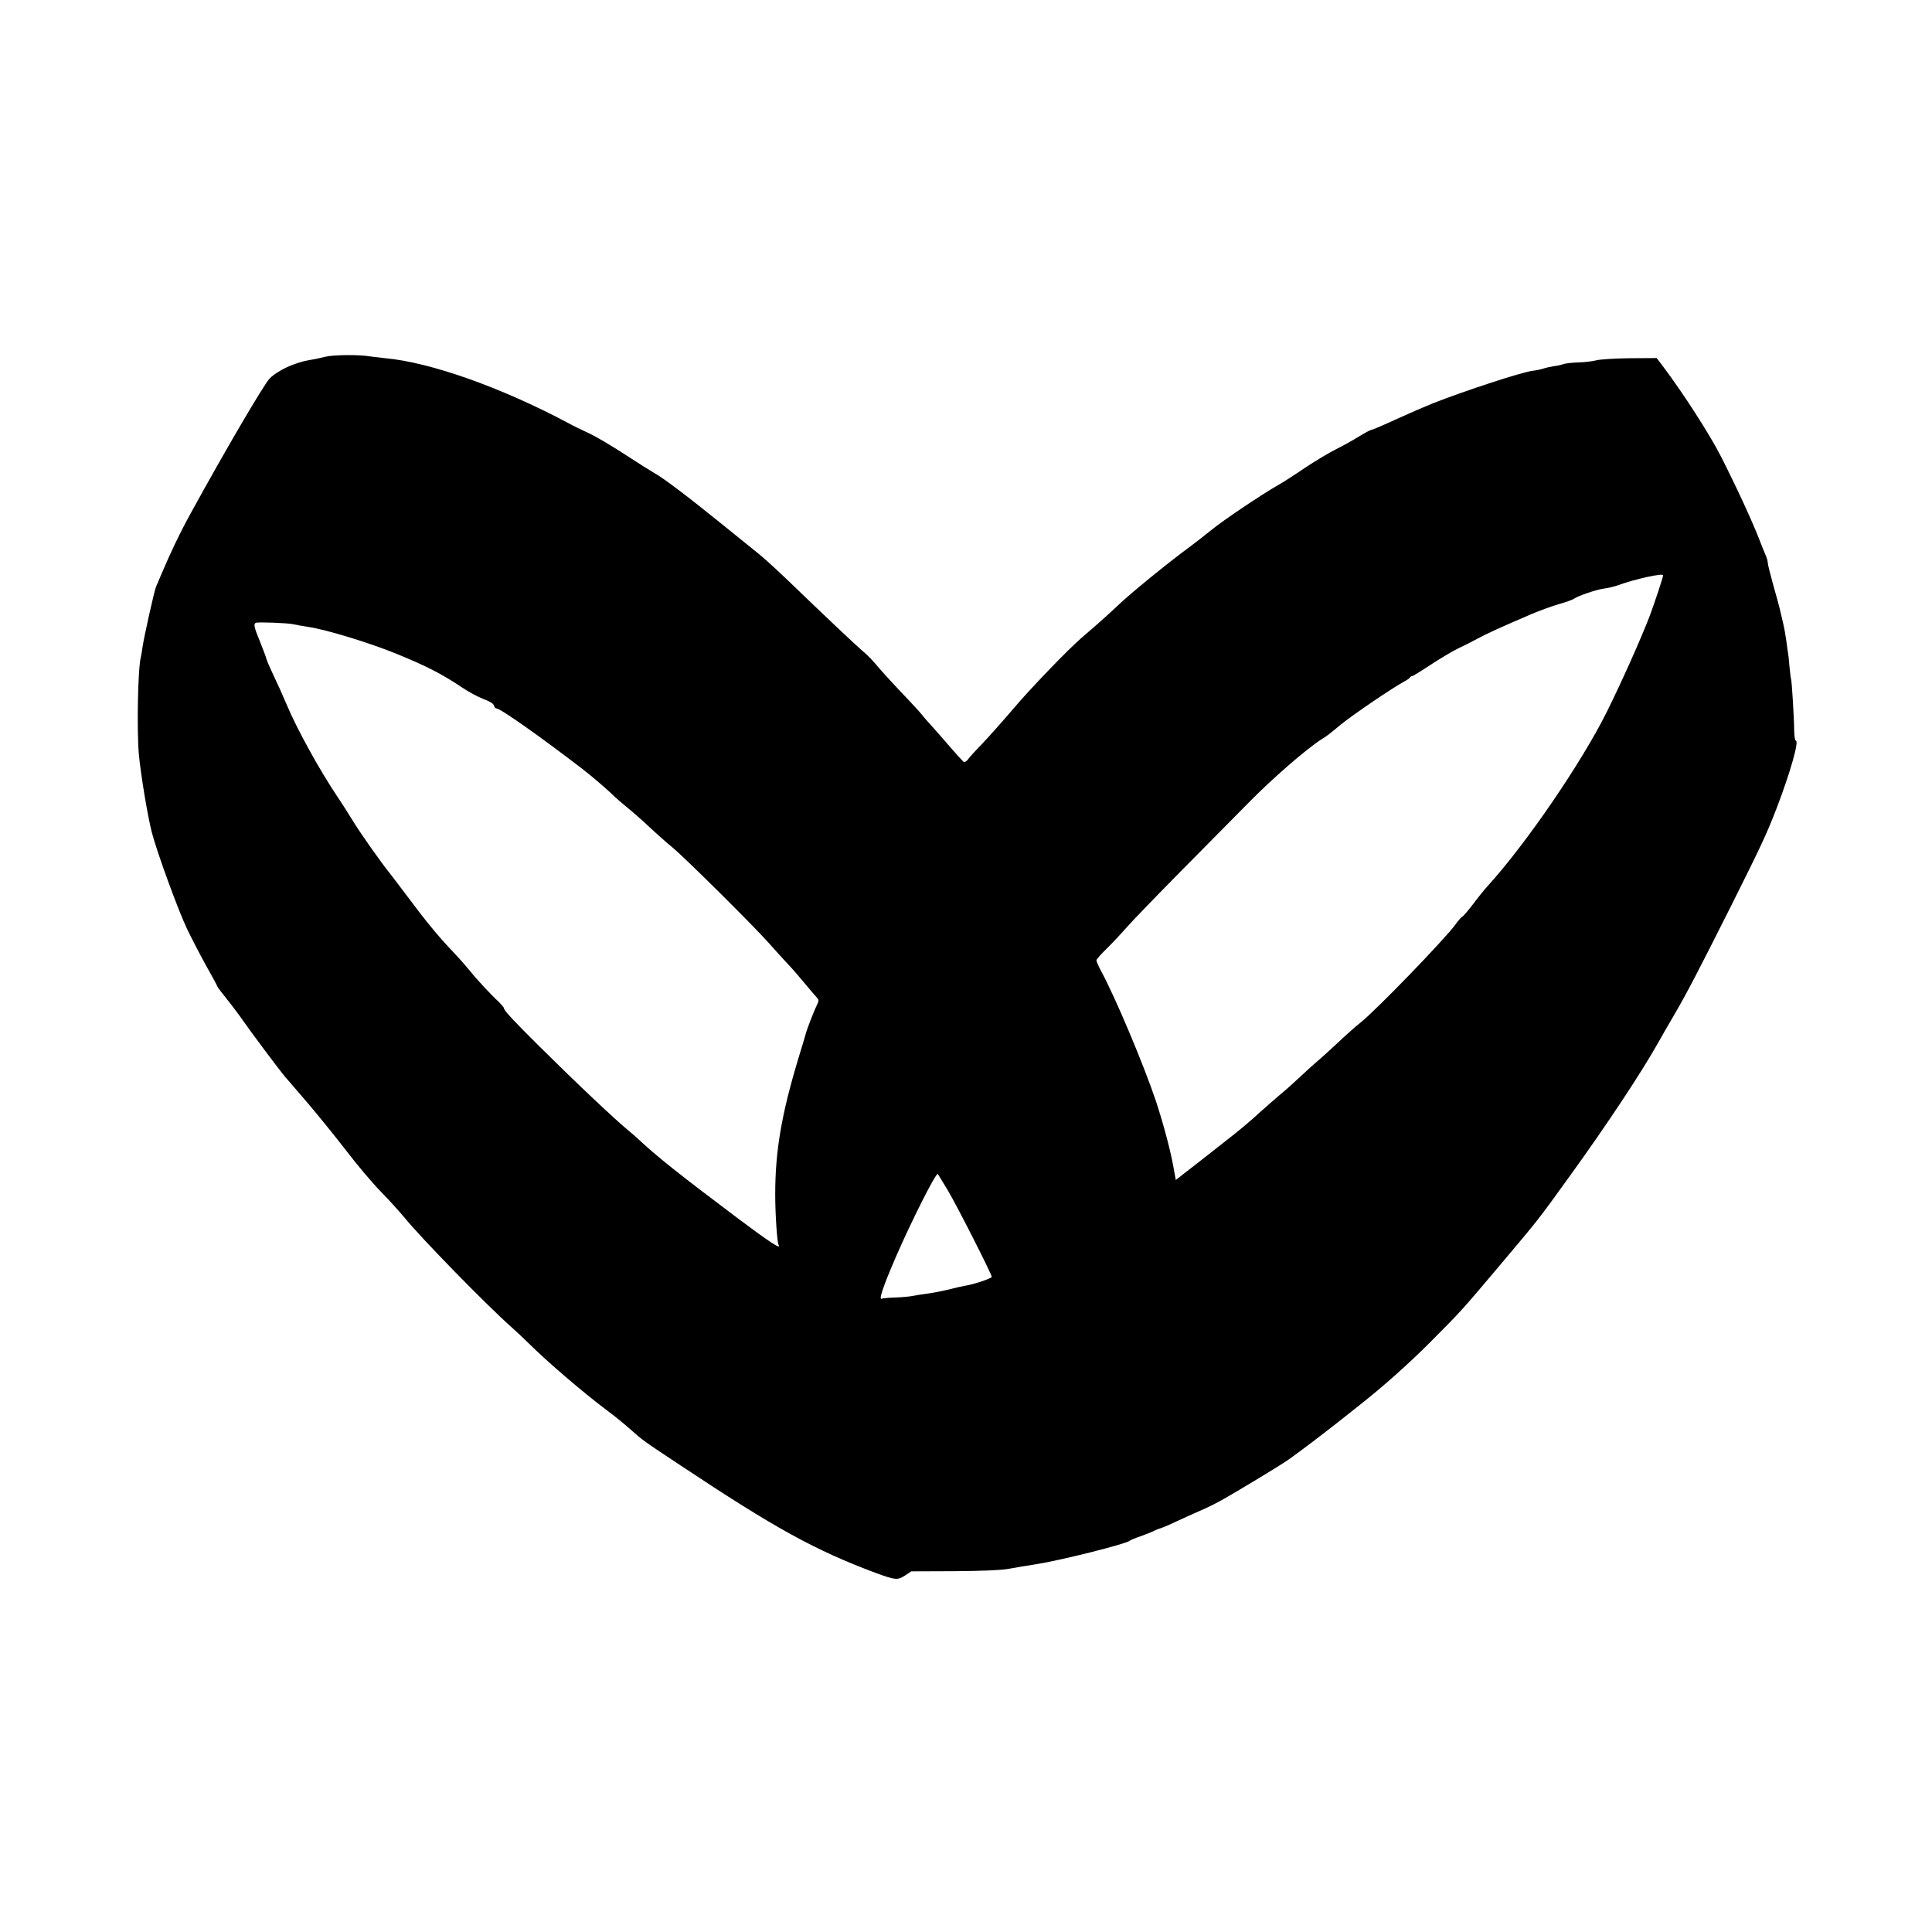 <?xml version="1.0" standalone="no"?>
<!DOCTYPE svg PUBLIC "-//W3C//DTD SVG 20010904//EN"
 "http://www.w3.org/TR/2001/REC-SVG-20010904/DTD/svg10.dtd">
<svg version="1.0" xmlns="http://www.w3.org/2000/svg"
 width="1200pt" height="1200pt" viewBox="0 0 1200 1200"
 preserveAspectRatio="xMidYMid meet">
<g transform="translate(0,1200) scale(0.1,-0.1)"
fill="#000000" stroke="none">
<path d="M2020 9784 c-30 -7 -68 -16 -85 -18 -50 -9 -68 -14 -112 -30 -57 -20
-124 -60 -149 -88 -41 -46 -273 -442 -485 -828 -70 -127 -129 -250 -186 -385
-14 -33 -29 -69 -34 -80 -11 -25 -75 -314 -84 -375 -3 -25 -8 -52 -10 -60 -19
-72 -26 -462 -12 -612 13 -129 54 -377 80 -478 32 -123 161 -478 219 -600 25
-52 77 -153 116 -224 40 -70 72 -130 72 -133 0 -3 27 -39 60 -80 33 -41 78
-101 100 -133 42 -61 215 -293 259 -346 14 -17 78 -91 142 -165 63 -74 170
-206 238 -294 67 -88 164 -203 215 -255 51 -52 116 -124 146 -160 108 -133
515 -549 670 -686 30 -27 75 -69 100 -94 118 -117 339 -307 490 -420 60 -45
101 -79 150 -122 72 -64 77 -68 310 -222 581 -386 830 -524 1210 -666 120 -44
135 -46 181 -16 l39 26 263 1 c171 1 289 6 338 14 41 8 121 21 179 30 151 24
549 124 575 144 5 5 39 19 75 31 36 13 70 27 75 30 6 4 27 13 47 19 21 7 69
28 108 47 38 18 98 45 133 60 34 14 91 42 127 62 96 53 379 224 426 258 81 58
201 149 314 238 63 50 122 96 130 103 141 111 297 250 430 383 196 197 194
194 435 480 246 292 234 276 435 555 228 315 447 646 550 830 18 33 61 107 95
165 78 133 152 275 353 675 192 384 224 452 287 615 86 225 141 420 119 420
-5 0 -9 26 -10 58 0 74 -15 315 -19 322 -2 3 -6 38 -10 78 -3 41 -8 82 -10 91
-2 10 -6 42 -10 72 -4 30 -13 81 -21 114 -8 33 -17 71 -20 85 -3 14 -21 79
-40 146 -18 66 -34 128 -34 138 0 10 -6 32 -14 49 -8 18 -25 61 -39 97 -45
116 -140 322 -239 517 -69 135 -230 386 -360 559 l-38 50 -167 -1 c-93 -1
-186 -7 -208 -13 -22 -6 -71 -12 -110 -13 -38 -1 -80 -6 -93 -10 -13 -5 -39
-11 -58 -13 -19 -3 -49 -9 -67 -15 -17 -6 -48 -12 -67 -14 -67 -8 -413 -121
-620 -202 -47 -19 -149 -63 -228 -99 -78 -36 -148 -66 -154 -66 -6 0 -43 -20
-82 -44 -39 -24 -102 -59 -141 -78 -38 -19 -124 -70 -190 -114 -66 -45 -142
-94 -170 -109 -104 -60 -335 -215 -411 -277 -43 -35 -106 -84 -139 -108 -128
-94 -364 -286 -440 -359 -44 -42 -112 -103 -150 -136 -38 -33 -75 -64 -81 -70
-83 -72 -314 -312 -413 -429 -69 -81 -159 -182 -198 -223 -40 -41 -81 -85 -90
-99 -10 -13 -22 -20 -28 -16 -5 4 -53 56 -105 117 -52 60 -104 119 -115 130
-11 12 -29 33 -40 47 -11 14 -60 68 -110 120 -49 51 -111 118 -137 148 -74 86
-81 93 -123 129 -38 32 -232 215 -479 453 -61 58 -140 130 -176 158 -36 29
-141 114 -234 189 -204 165 -348 273 -399 301 -21 12 -104 64 -185 117 -81 53
-181 112 -222 131 -41 19 -100 47 -130 64 -417 222 -857 378 -1137 403 -37 4
-79 9 -93 11 -62 12 -228 11 -280 -2z m8310 -1357 c0 -12 -55 -177 -83 -252
-58 -150 -171 -403 -267 -597 -155 -312 -497 -813 -736 -1077 -23 -25 -65 -77
-94 -116 -29 -38 -59 -74 -67 -78 -8 -5 -27 -26 -42 -48 -66 -91 -493 -533
-589 -609 -31 -25 -95 -81 -142 -126 -47 -44 -103 -95 -125 -113 -22 -19 -69
-61 -105 -95 -36 -34 -96 -88 -135 -120 -38 -32 -92 -80 -120 -105 -50 -47
-137 -120 -210 -176 -21 -16 -61 -48 -89 -70 -28 -22 -90 -71 -137 -107 l-86
-67 -13 72 c-18 105 -63 274 -110 417 -75 224 -253 647 -341 809 -16 30 -29
60 -29 66 0 6 28 38 61 70 34 33 91 94 127 135 36 41 184 194 328 340 144 146
338 342 431 436 143 146 357 332 451 392 37 23 38 24 122 93 71 58 313 223
390 265 19 10 37 22 38 27 2 4 7 7 12 7 5 0 57 32 116 71 59 39 135 84 168
100 34 16 88 43 121 61 58 32 149 73 335 153 47 20 123 48 170 62 47 13 90 29
96 34 20 16 141 58 185 63 24 3 64 12 89 21 103 38 280 77 280 62z m-8510
-304 c19 -3 37 -7 40 -8 3 0 28 -4 55 -9 111 -16 382 -99 548 -167 186 -76
282 -125 410 -211 37 -25 95 -56 128 -69 39 -14 64 -29 67 -41 2 -10 9 -18 15
-18 25 0 278 -179 537 -378 56 -43 159 -132 188 -161 15 -15 56 -51 92 -80 36
-29 99 -85 141 -125 42 -39 103 -93 135 -119 78 -64 508 -491 597 -592 39 -44
92 -102 118 -130 26 -27 73 -81 105 -120 32 -38 66 -79 76 -89 15 -17 15 -22
3 -46 -15 -29 -64 -154 -70 -180 -2 -8 -22 -76 -45 -150 -107 -354 -145 -581
-145 -850 0 -124 12 -297 21 -312 20 -33 -55 16 -251 163 -367 276 -501 382
-626 499 -8 8 -29 26 -45 39 -97 80 -327 297 -568 536 -154 153 -216 219 -216
233 0 5 -15 22 -32 39 -51 47 -139 142 -188 203 -24 30 -81 93 -126 140 -45
47 -126 144 -180 215 -132 174 -172 228 -183 241 -51 63 -177 241 -220 311
-30 48 -75 120 -101 158 -116 173 -254 423 -320 580 -23 55 -60 137 -82 182
-21 45 -41 90 -43 100 -2 10 -20 57 -39 105 -38 92 -43 114 -26 120 16 5 192
-1 230 -9z m4065 -3513 c53 -87 275 -524 275 -541 0 -9 -110 -46 -160 -54 -19
-3 -69 -14 -110 -25 -41 -10 -100 -21 -130 -25 -30 -4 -71 -10 -90 -14 -19 -4
-69 -9 -110 -10 -41 -1 -78 -5 -82 -7 -23 -14 6 73 86 258 93 215 250 528 261
516 1 -2 29 -46 60 -98z"/>
</g>
</svg>
